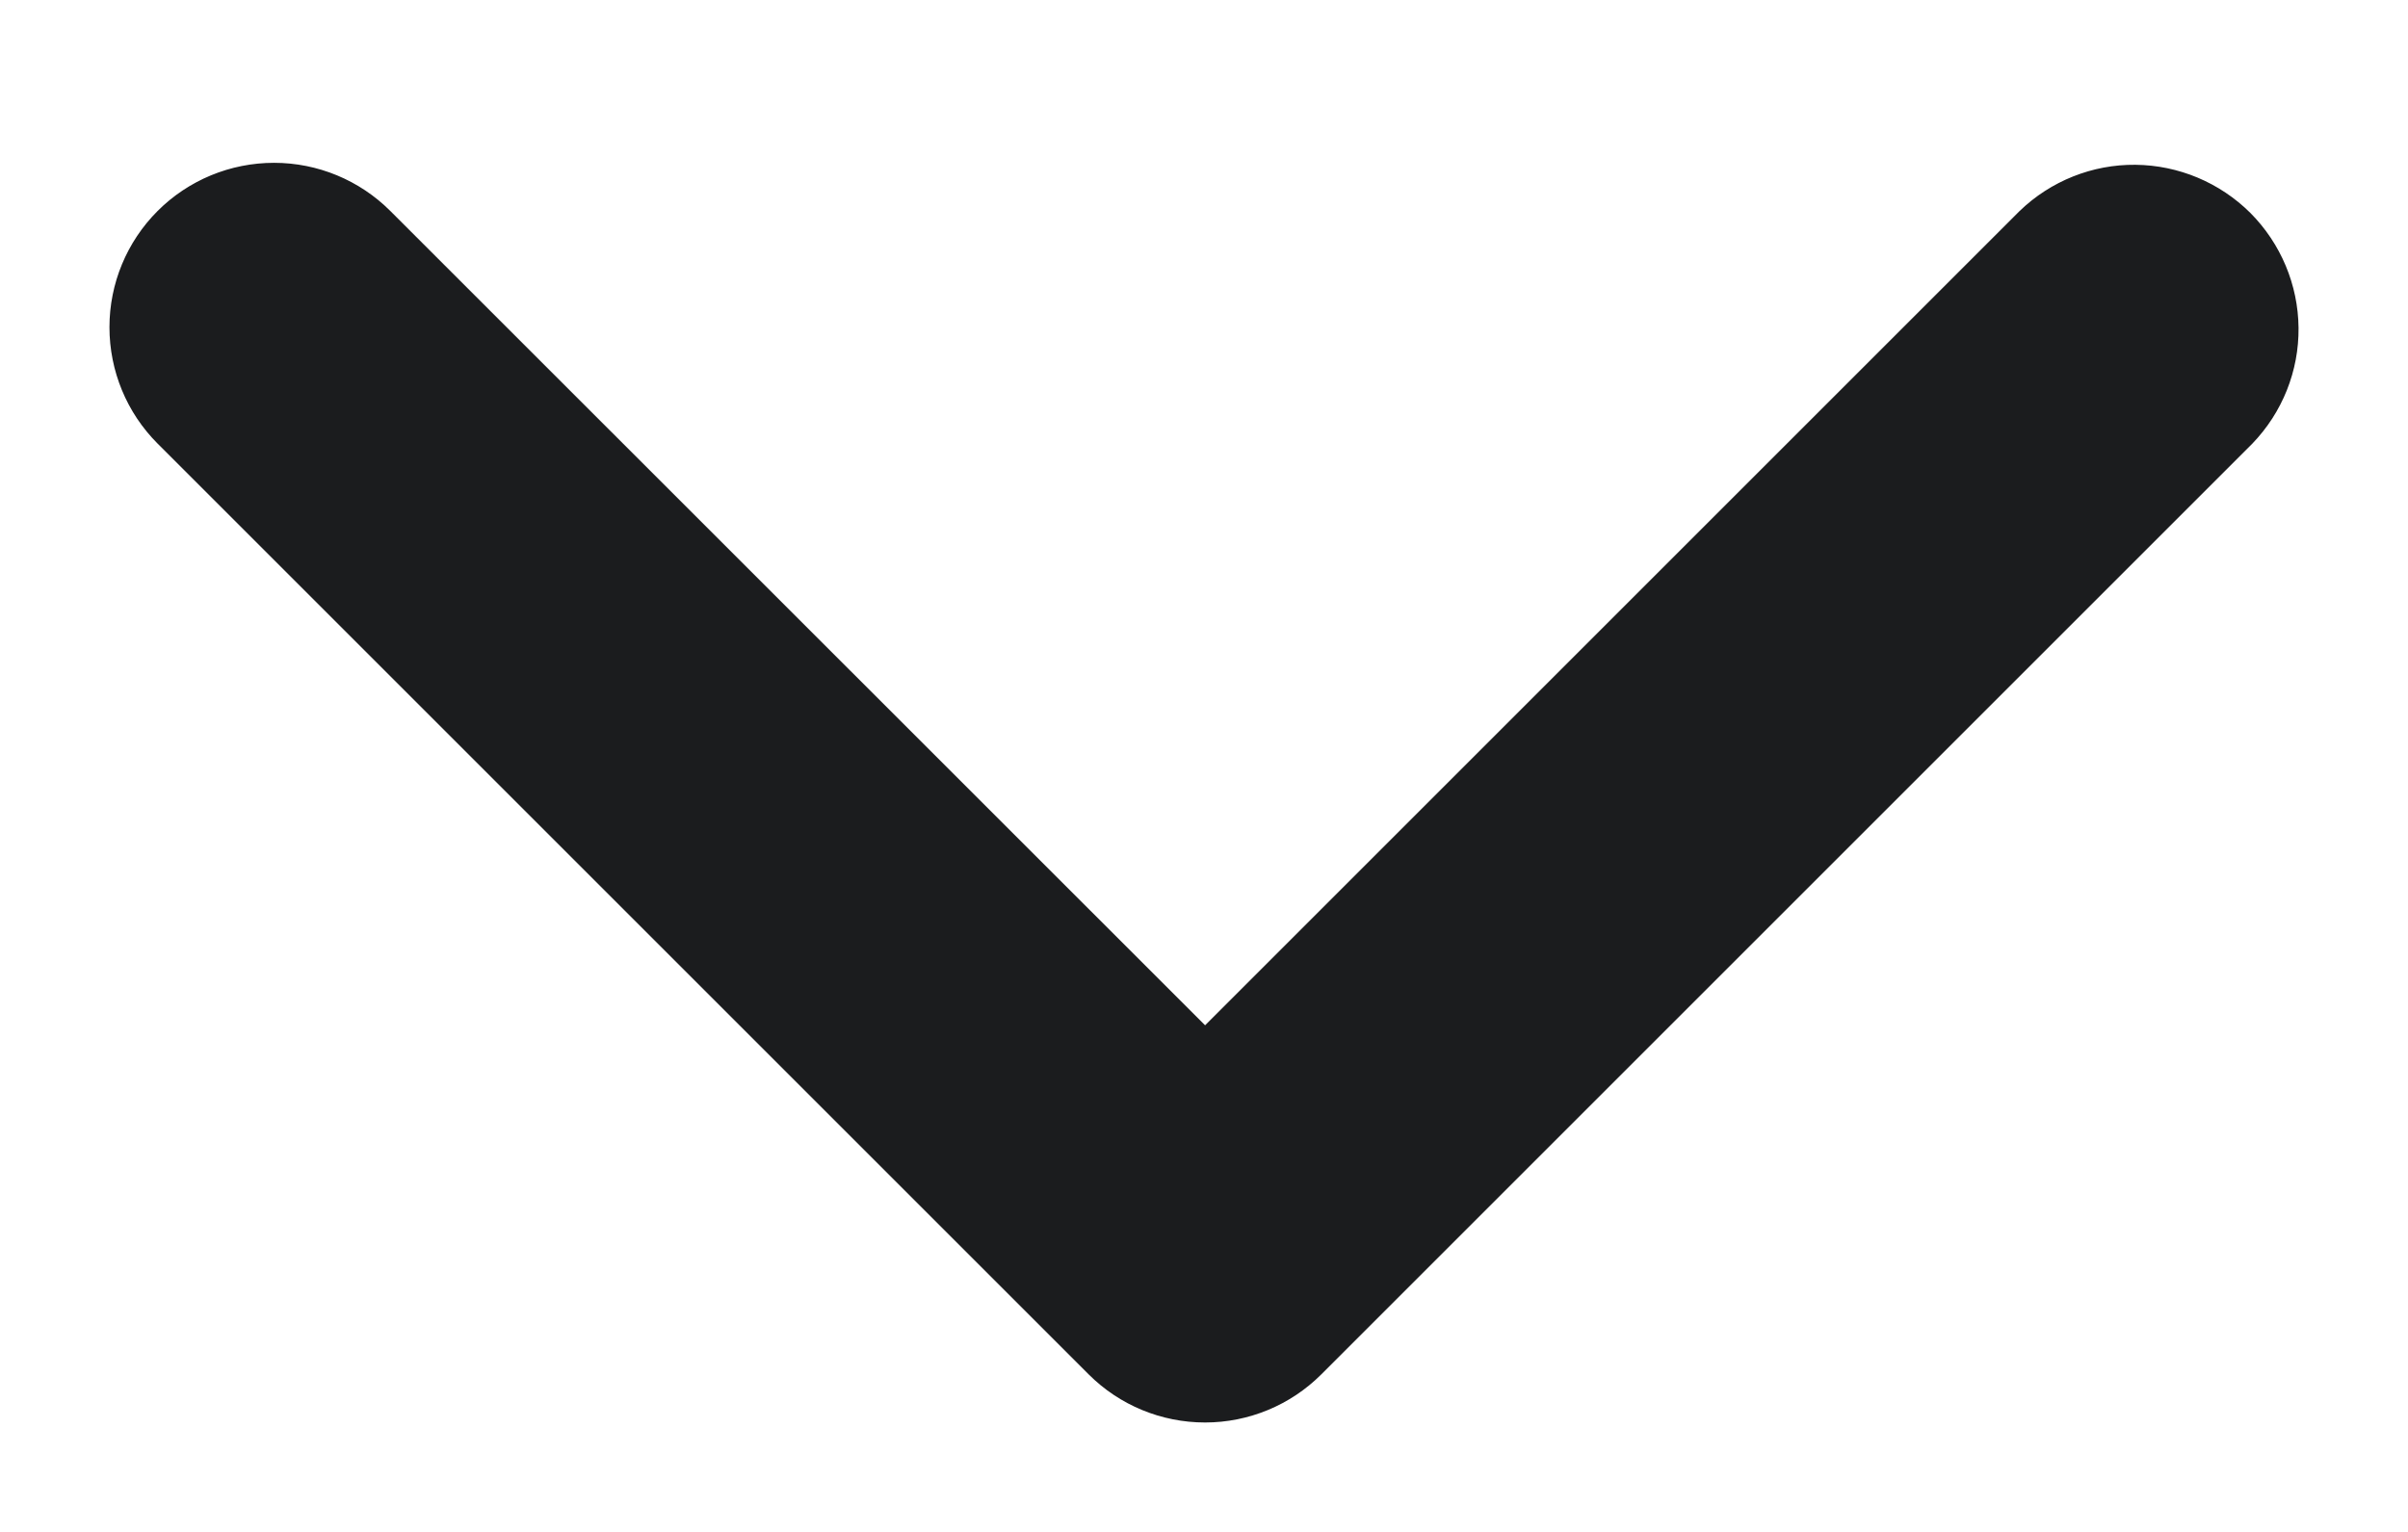 <svg width="11" height="7" viewBox="0 0 11 7" fill="none" xmlns="http://www.w3.org/2000/svg">
<path d="M0.72 0.964C0.861 0.823 1.052 0.744 1.252 0.744C1.451 0.744 1.642 0.823 1.783 0.964L5.505 4.685L9.226 0.964C9.368 0.827 9.558 0.751 9.755 0.753C9.952 0.755 10.14 0.834 10.28 0.973C10.419 1.113 10.498 1.301 10.5 1.498C10.502 1.695 10.426 1.885 10.289 2.027L6.036 6.28C5.895 6.421 5.704 6.5 5.505 6.5C5.305 6.5 5.114 6.421 4.973 6.28L0.72 2.027C0.579 1.886 0.5 1.695 0.5 1.495C0.5 1.296 0.579 1.105 0.72 0.964Z" fill="#1B1C1E"/>
</svg>
